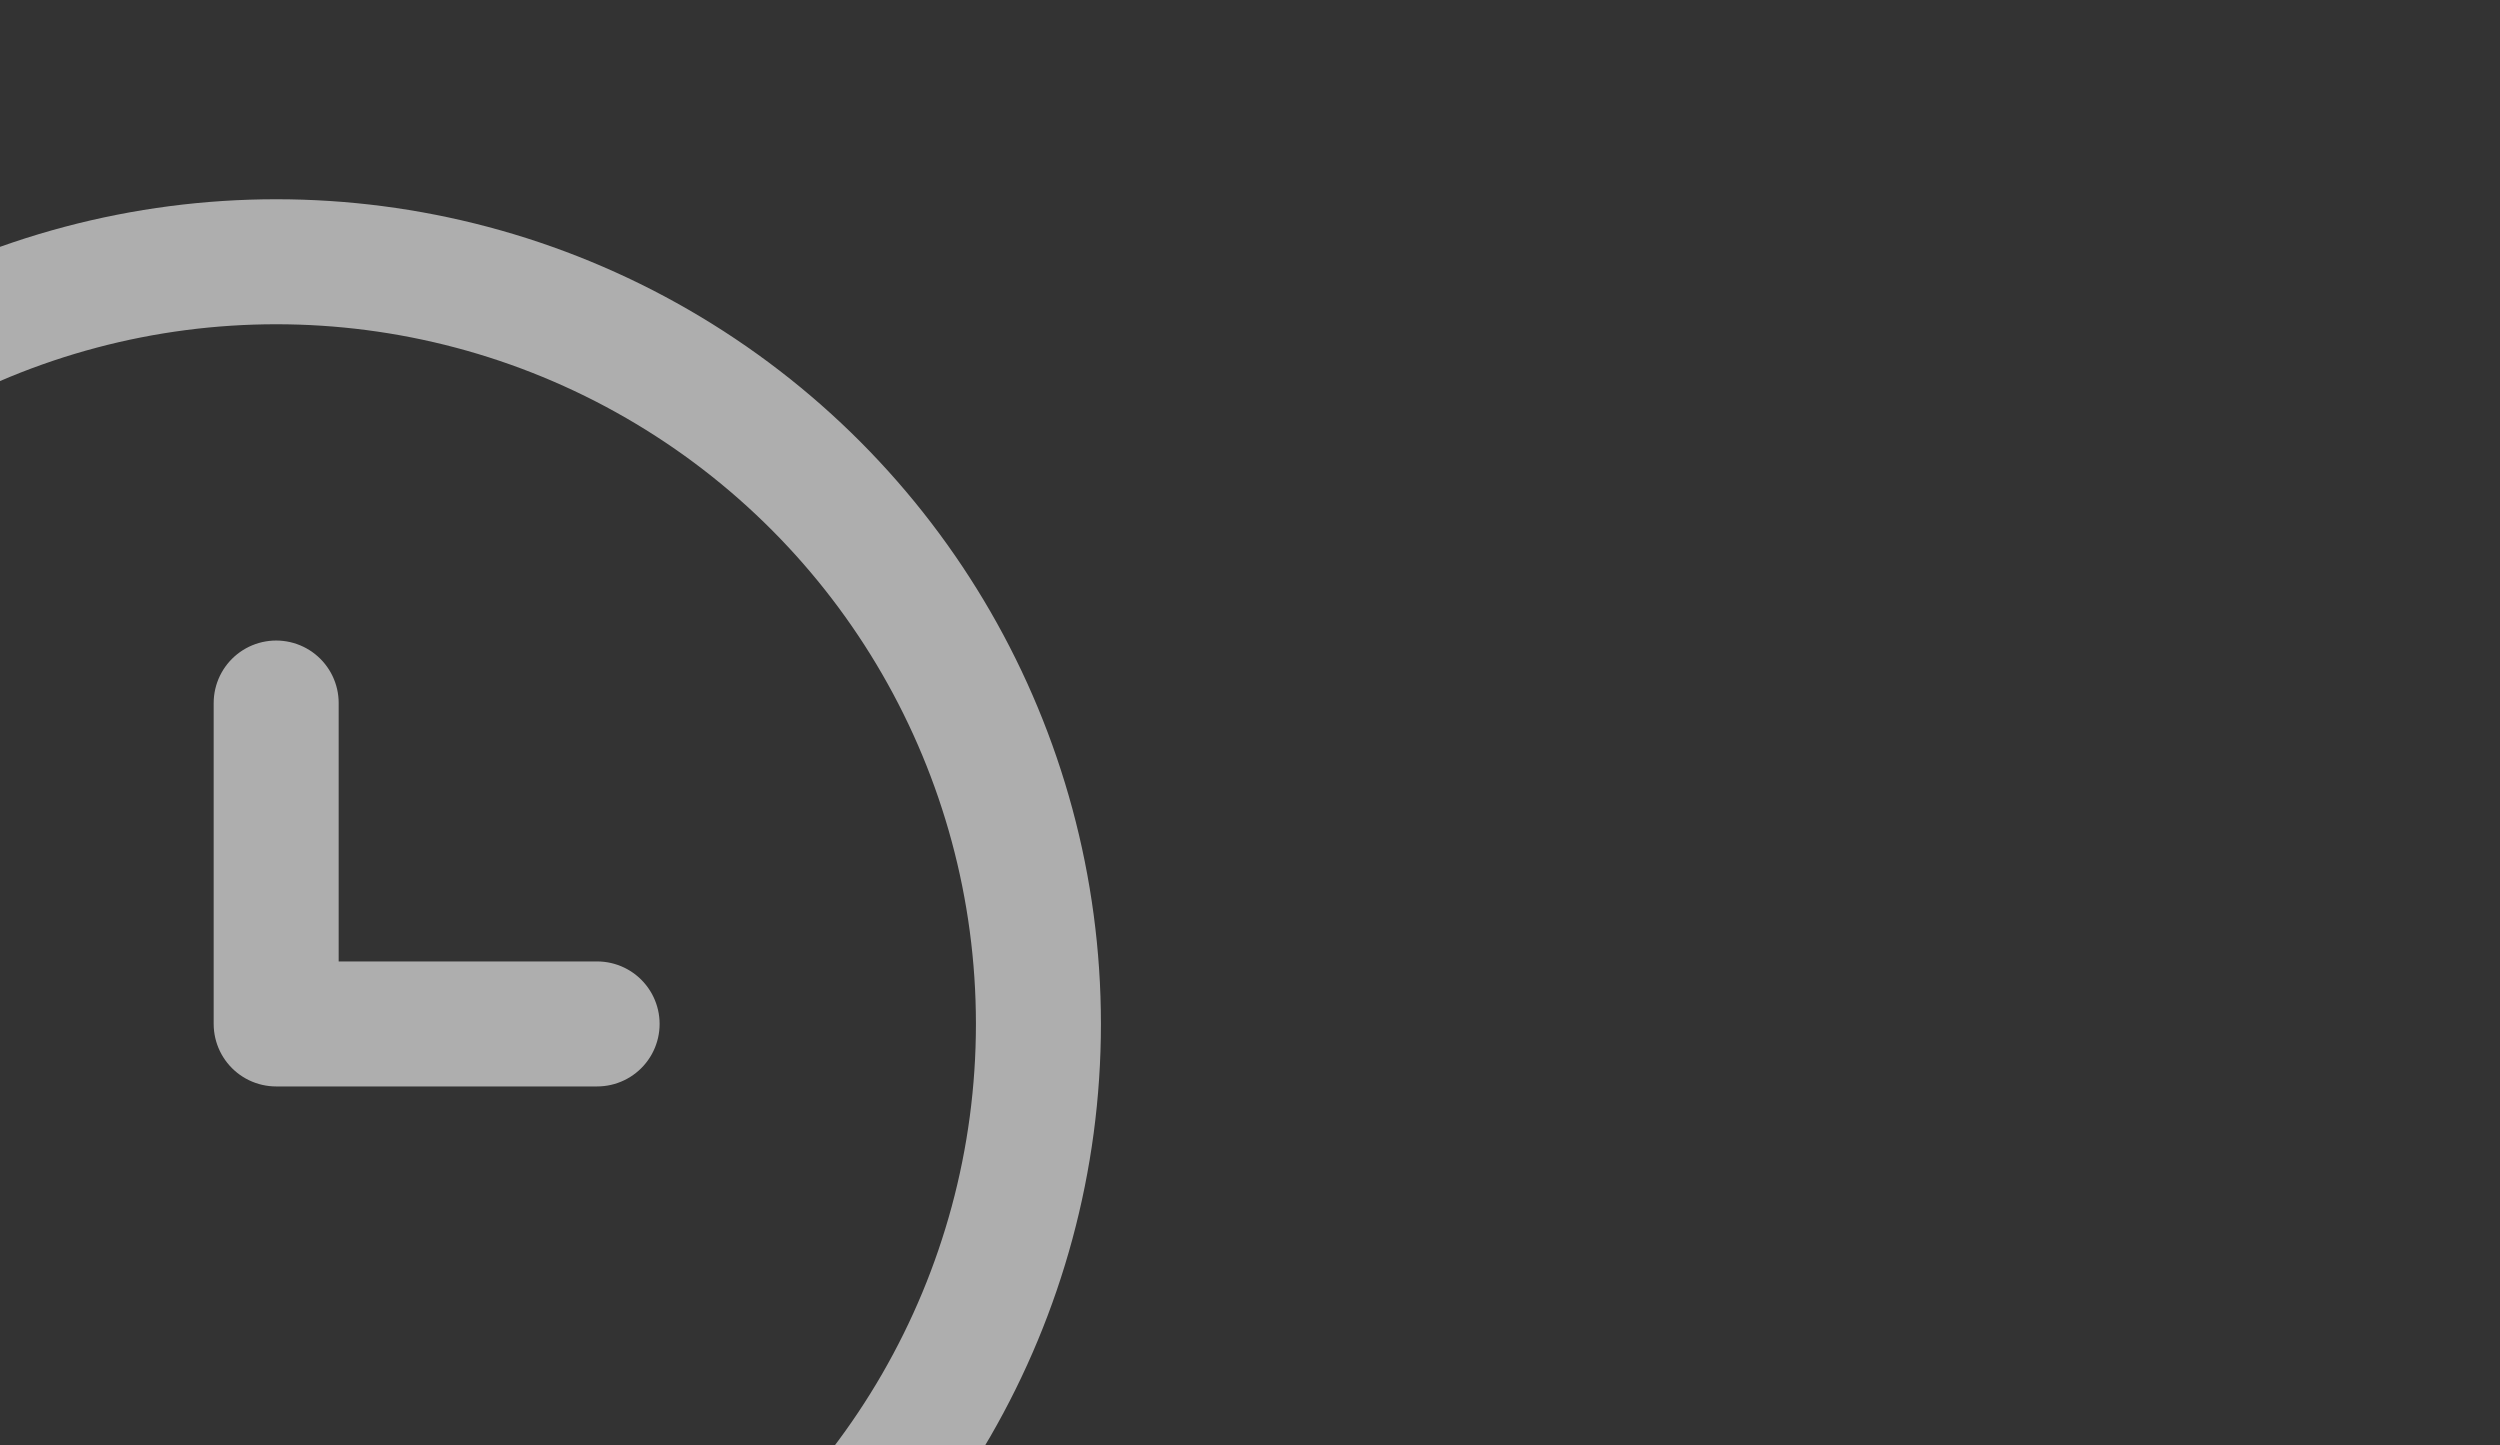 <svg xmlns="http://www.w3.org/2000/svg" width="320" height="185" viewBox="0 0 320 185">
    <rect x="0" y="0" width="320" height="185" fill="#333333" stroke="none"/>
    <defs>
        <clipPath id="7f2c9e6bta">
            <rect width="320" height="185" rx="24" transform="translate(660 208)" style="fill:#e5f9fc"/>
        </clipPath>
    </defs>
    <g data-name="그룹 15301">
        <g data-name="마스크 그룹 14562" style="clip-path:url(#7f2c9e6bta)" transform="translate(-660 -208)">
            <g data-name="그룹 15093" transform="translate(597.789 241.504)" style="opacity:.605">
                <circle data-name="타원 288" cx="97.565" cy="97.565" r="97.565" style="stroke-miterlimit:10;fill:none;stroke:#fff;stroke-linecap:round;stroke-linejoin:round;stroke-width:16px"/>
                <path data-name="패스 2694" d="M11.757 8.624V49.7h41.08" transform="translate(85.804 47.86)" style="fill:none;stroke:#fff;stroke-linecap:round;stroke-linejoin:round;stroke-width:16px"/>
            </g>
        </g>
    </g>
</svg>

